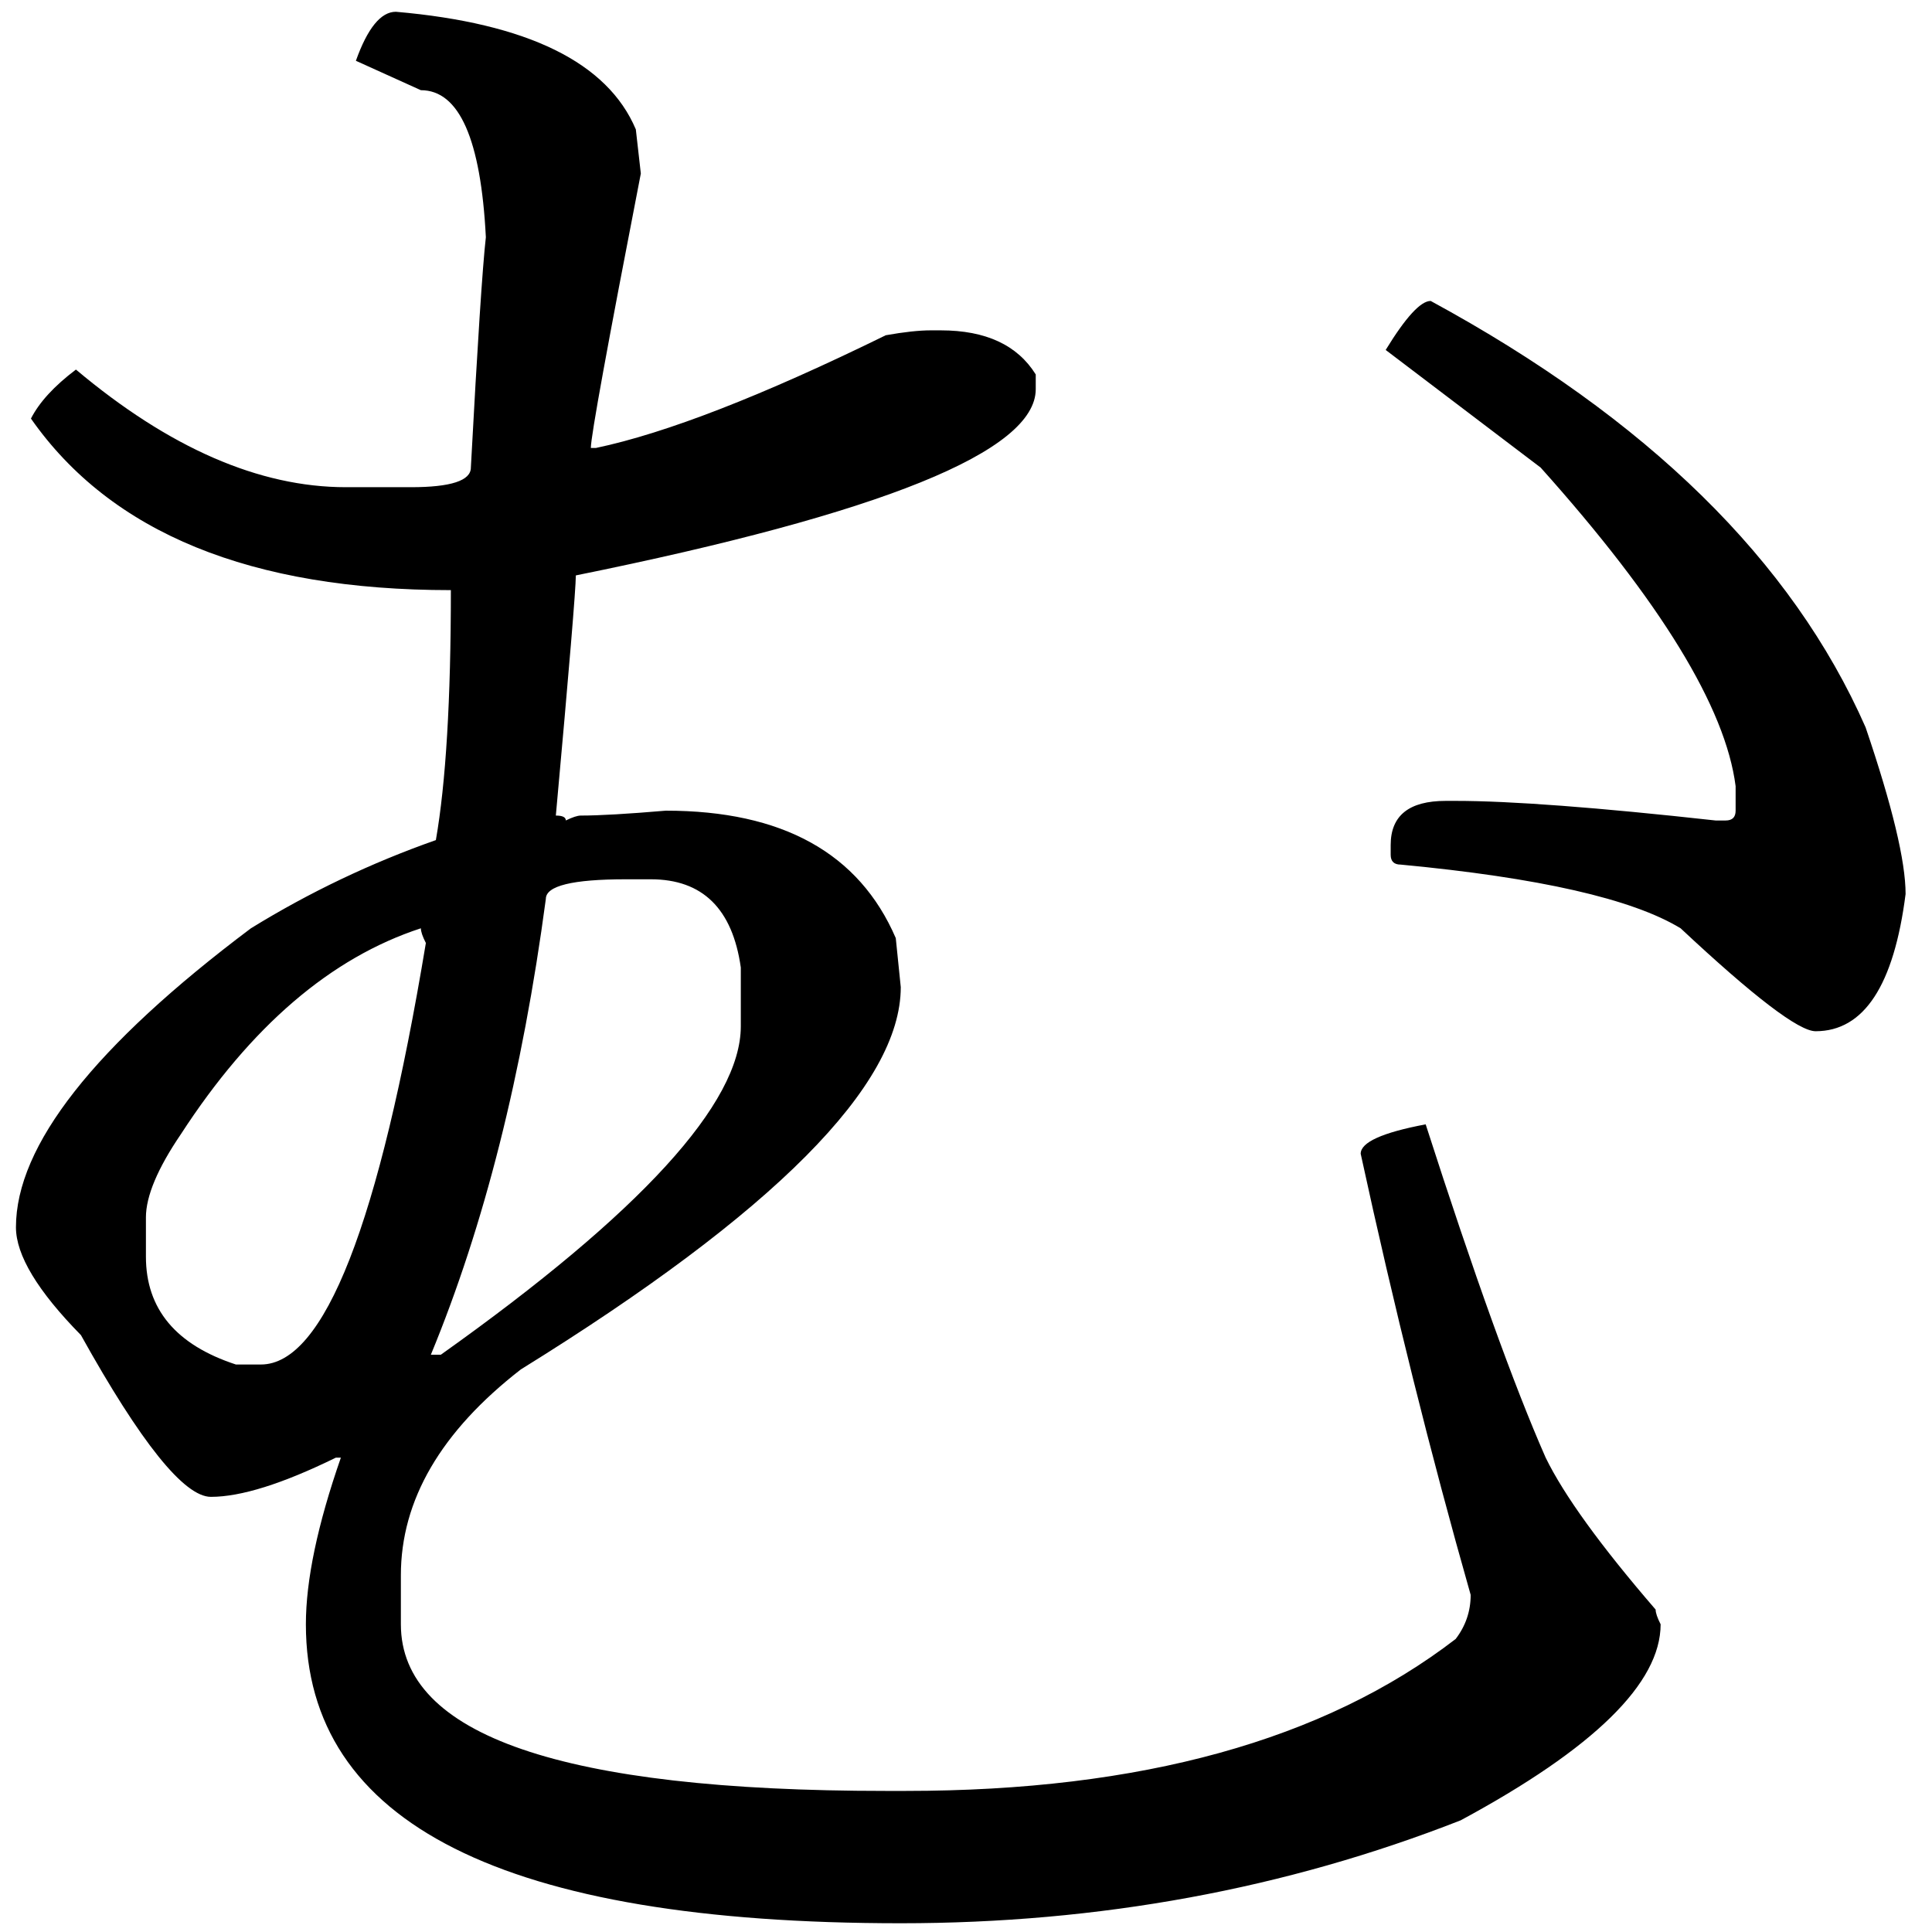<?xml version="1.0" encoding="UTF-8" standalone="no"?>
<svg
   xmlns:dc="http://purl.org/dc/elements/1.1/"
   xmlns:cc="http://creativecommons.org/ns#"
   xmlns:rdf="http://www.w3.org/1999/02/22-rdf-syntax-ns#"
   xmlns:svg="http://www.w3.org/2000/svg"
   xmlns="http://www.w3.org/2000/svg"
   xmlns:sodipodi="http://sodipodi.sourceforge.net/DTD/sodipodi-0.dtd"
   xmlns:inkscape="http://www.inkscape.org/namespaces/inkscape"
   fill-opacity="1"
   color-rendering="auto"
   color-interpolation="auto"
   text-rendering="auto"
   stroke="black"
   stroke-linecap="square"
   stroke-miterlimit="10"
   shape-rendering="auto"
   stroke-opacity="1"
   fill="black"
   stroke-dasharray="none"
   font-weight="normal"
   stroke-width="1"
   font-family="'Dialog'"
   font-style="normal"
   stroke-linejoin="miter"
   font-size="12"
   stroke-dashoffset="0"
   image-rendering="auto"
   version="1.1"
   id="svg9"
   sodipodi:docname="hentaigana_letter_mu1.svg"
   inkscape:version="0.92.4 (5da689c313, 2019-01-14)"
   width="100%"
   height="100%"
   viewBox="0 0 100 100"
   preserveAspectRatio="xMidYMid meet"
   >
  <sodipodi:namedview
     pagecolor="#ffffff"
     bordercolor="#666666"
     borderopacity="1"
     objecttolerance="10"
     gridtolerance="10"
     guidetolerance="10"
     inkscape:pageopacity="0"
     inkscape:pageshadow="2"
     inkscape:window-width="1920"
     inkscape:window-height="986"
     id="namedview11"
     showgrid="false"
     inkscape:zoom="2.36"
     inkscape:cx="50"
     inkscape:cy="50"
     inkscape:window-x="-11"
     inkscape:window-y="-11"
     inkscape:window-maximized="1"
     inkscape:current-layer="svg9" />
  <!--Unicode Character 'HENTAIGANA LETTER MU-1' (U+1B0D0)-->
  <defs
     id="genericDefs" />
  <g
     id="g7"
     transform="matrix(0.46,0,0,0.451,-16.511,-61.037)">
    <g
       id="g5">
      <path
         d="m 80.438,136.688 q 22.219,1.969 27,13.5 L 108,155.25 q -5.625,29.531 -5.625,31.5 h 0.562 q 11.812,-2.531 32.625,-12.938 3.094,-0.562 5.062,-0.562 h 1.125 q 7.594,0 10.688,5.062 V 180 q 0,10.688 -51.75,21.375 0,2.25 -2.25,27.562 1.125,0 1.125,0.562 1.125,-0.562 1.688,-0.562 3.094,0 9.562,-0.562 19.688,0 25.875,14.625 l 0.562,5.625 Q 137.25,265.5 94.5,292.5 81,303.188 81,316.125 v 5.625 q 0,19.125 54.562,19.125 h 2.25 q 39.656,0 61.875,-17.438 1.688,-2.25 1.688,-5.062 -6.75,-24.188 -12.375,-50.625 0,-1.969 7.312,-3.375 8.156,25.875 13.5,38.25 3.094,6.469 12.375,17.438 0,0.562 0.562,1.688 0,10.125 -22.5,22.5 -29.531,11.812 -63,11.812 -66.938,0 -66.938,-34.312 0,-7.594 3.938,-19.125 h -0.562 q -9,4.5 -14.062,4.5 -4.5,0 -14.625,-18.562 -7.312,-7.594 -7.312,-12.375 0,-14.062 26.438,-34.312 9.844,-6.188 20.812,-10.125 1.688,-9.844 1.688,-28.688 -33.75,0 -47.25,-19.688 1.406,-2.812 5.062,-5.625 15.75,13.5 30.375,13.5 h 7.312 q 6.75,0 6.75,-2.25 1.125,-21.375 1.688,-26.438 -0.844,-16.875 -7.312,-16.875 l -7.312,-3.375 q 1.969,-5.625 4.5,-5.625 z M 196.875,169.875 q 36.562,20.25 48.938,48.938 4.5,13.5 4.5,19.125 -1.969,15.75 -10.125,15.75 -2.812,0 -15.188,-11.812 -8.156,-5.062 -31.5,-7.312 -1.125,0 -1.125,-1.125 v -1.125 q 0,-5.062 6.188,-5.062 h 1.125 q 9.281,0 29.25,2.25 h 1.125 q 1.125,0 1.125,-1.125 v -2.812 Q 229.5,212.062 209.25,189 l -17.438,-13.5 q 3.375,-5.625 5.062,-5.625 z M 84.375,290.812 H 85.5 q 33.75,-24.469 33.75,-37.688 v -6.75 Q 117.844,236.25 109.125,236.25 h -2.812 q -9,0 -9,2.25 -3.938,30.094 -12.938,52.312 z m -32.062,-15.75 v 4.5 q 0,9 10.125,12.375 H 65.25 q 10.688,0 18.562,-48.375 -0.562,-1.125 -0.562,-1.688 -15.188,5.062 -27,23.625 -3.938,5.906 -3.938,9.562 z"
         id="path3"
         inkscape:connector-curvature="0"
         style="stroke:none" />
    </g>
  </g>
</svg>
